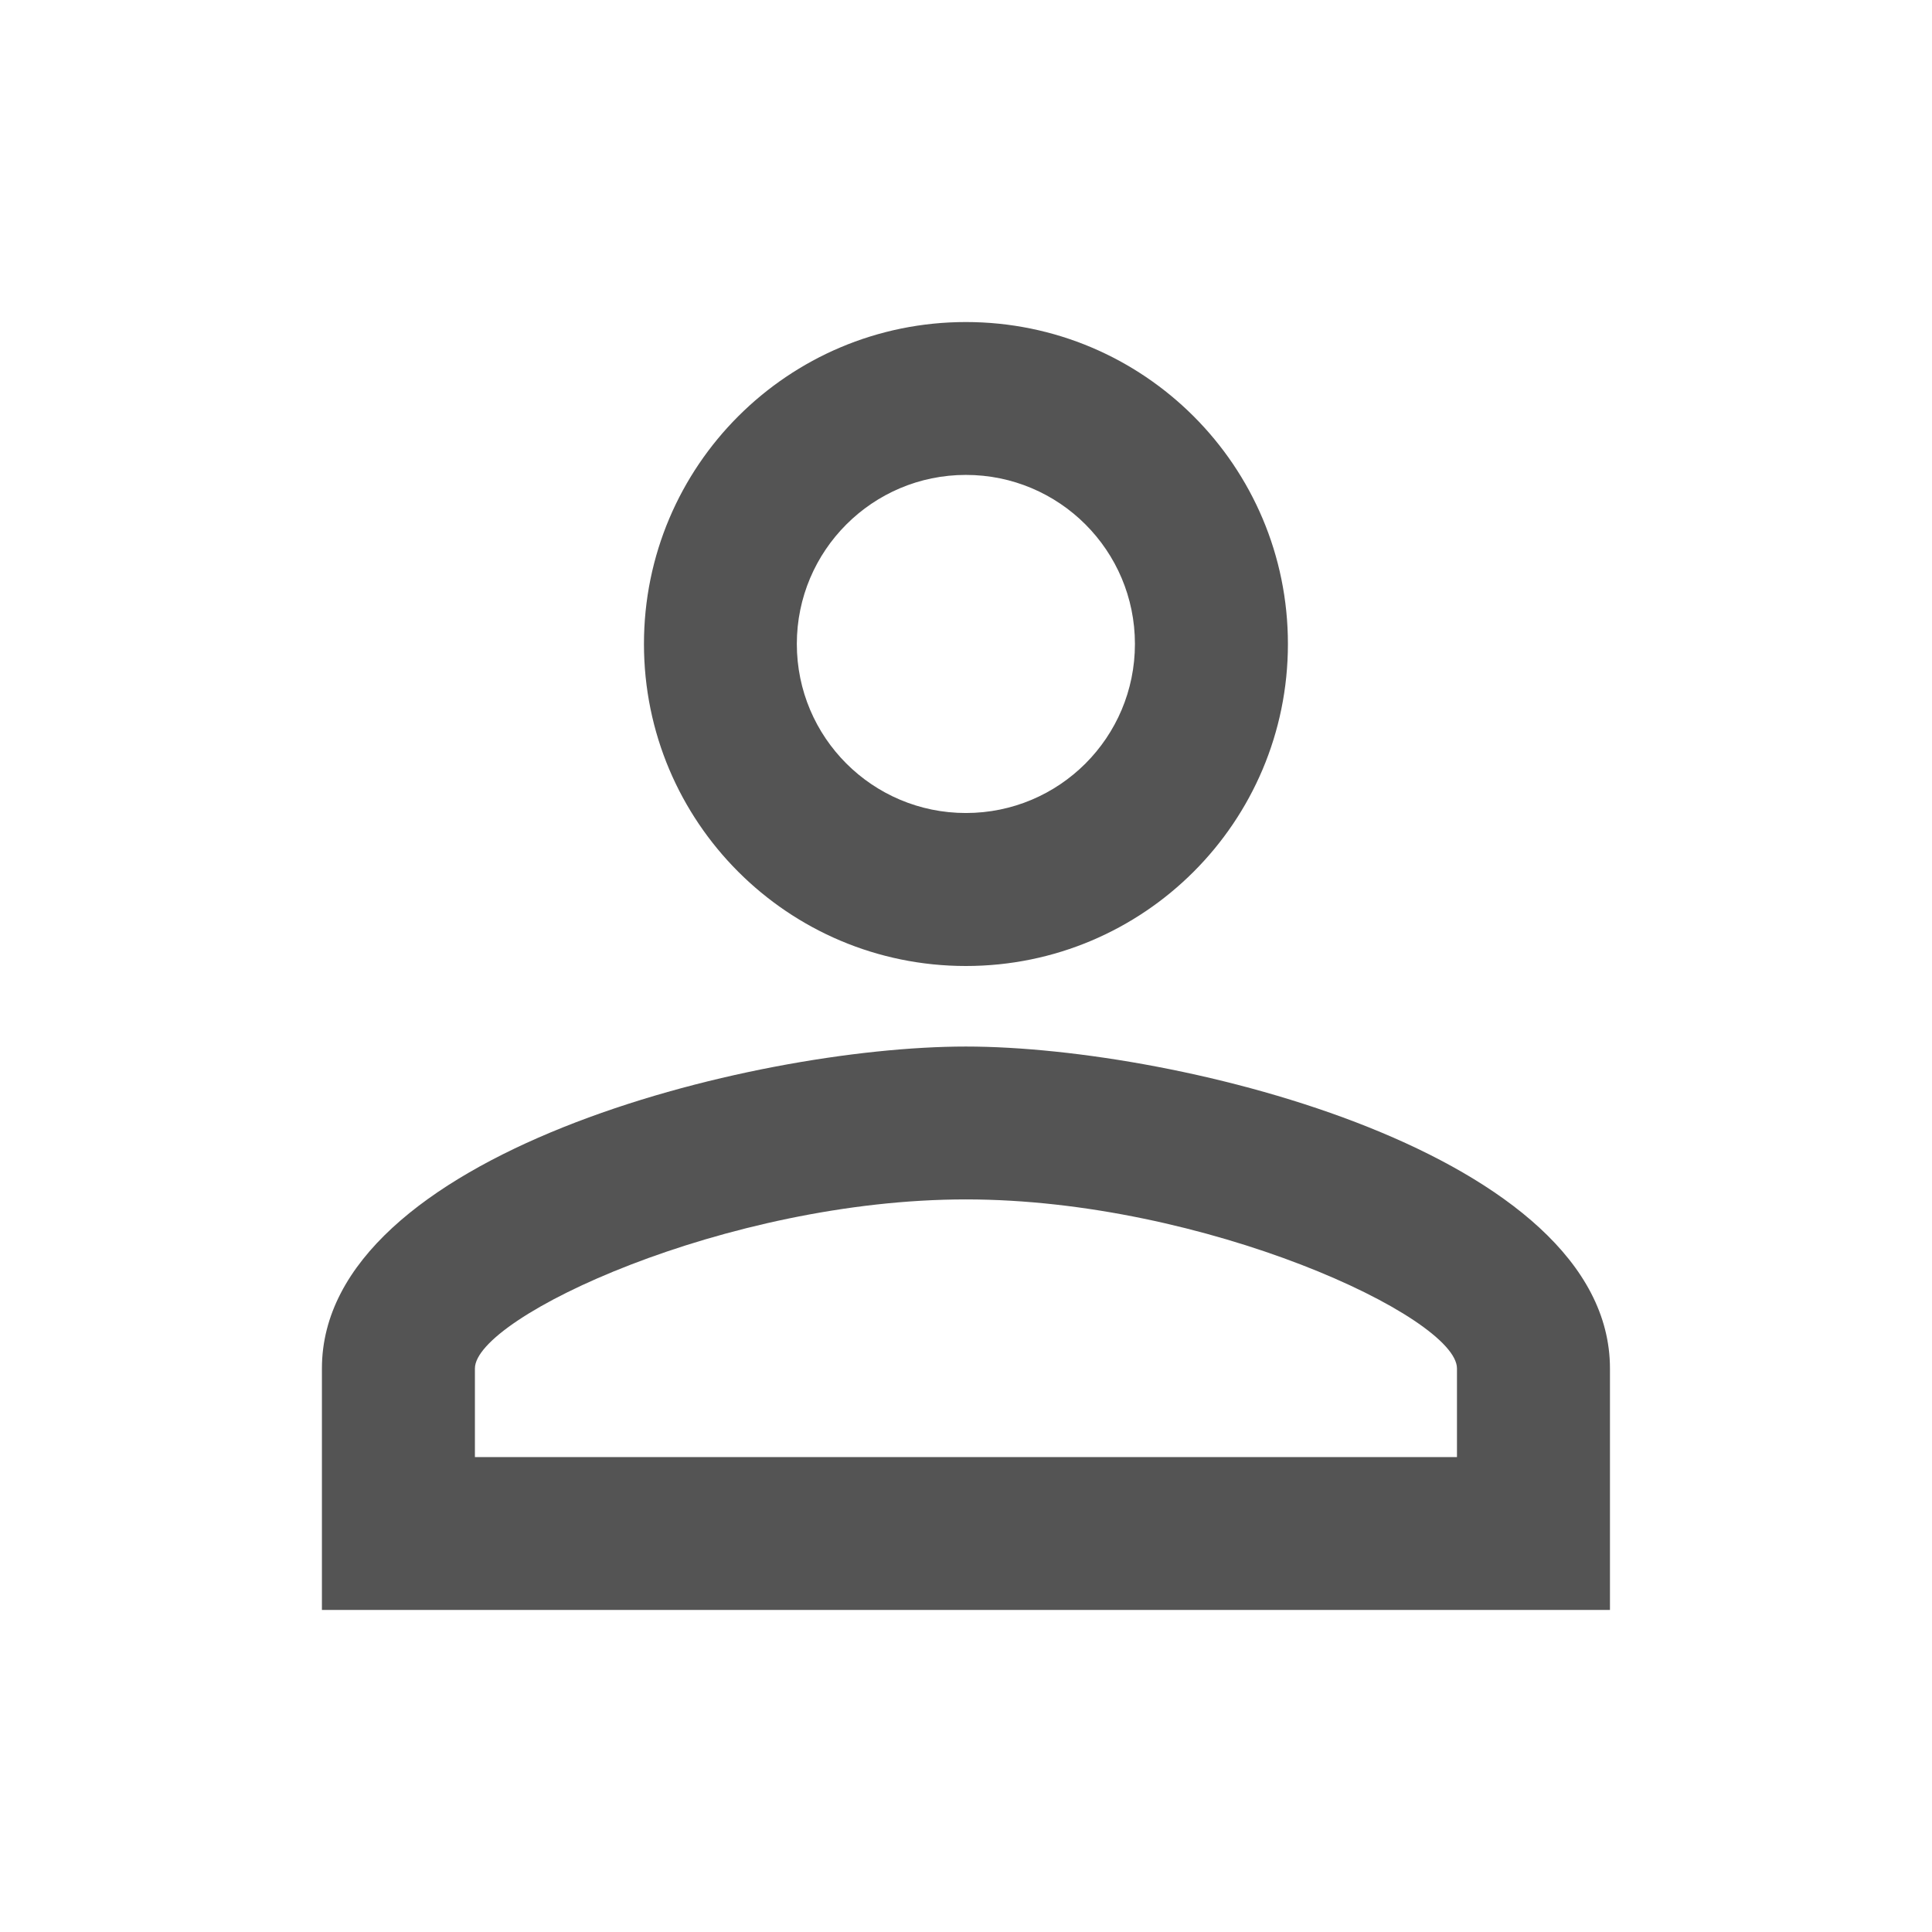 <svg width="16" height="16" viewBox="0 0 16 16" fill="none" xmlns="http://www.w3.org/2000/svg">
<g clip-path="url(#clip0_455_117220)">
<path d="M7.999 3.933C8.773 3.933 9.399 4.56 9.399 5.333C9.399 6.107 8.773 6.733 7.999 6.733C7.226 6.733 6.599 6.107 6.599 5.333C6.599 4.56 7.226 3.933 7.999 3.933ZM7.999 9.933C9.979 9.933 12.066 10.907 12.066 11.333V12.067H3.933V11.333C3.933 10.907 6.019 9.933 7.999 9.933ZM7.999 2.667C6.526 2.667 5.333 3.86 5.333 5.333C5.333 6.807 6.526 8 7.999 8C9.473 8 10.666 6.807 10.666 5.333C10.666 3.86 9.473 2.667 7.999 2.667ZM7.999 8.667C6.219 8.667 2.666 9.56 2.666 11.333V13.333H13.333V11.333C13.333 9.56 9.779 8.667 7.999 8.667Z" fill="#545454"/>
</g>
<defs>
<clipPath id="clip0_455_117220">
<rect width="16" height="16" fill="white"/>
</clipPath>
</defs>
</svg>
